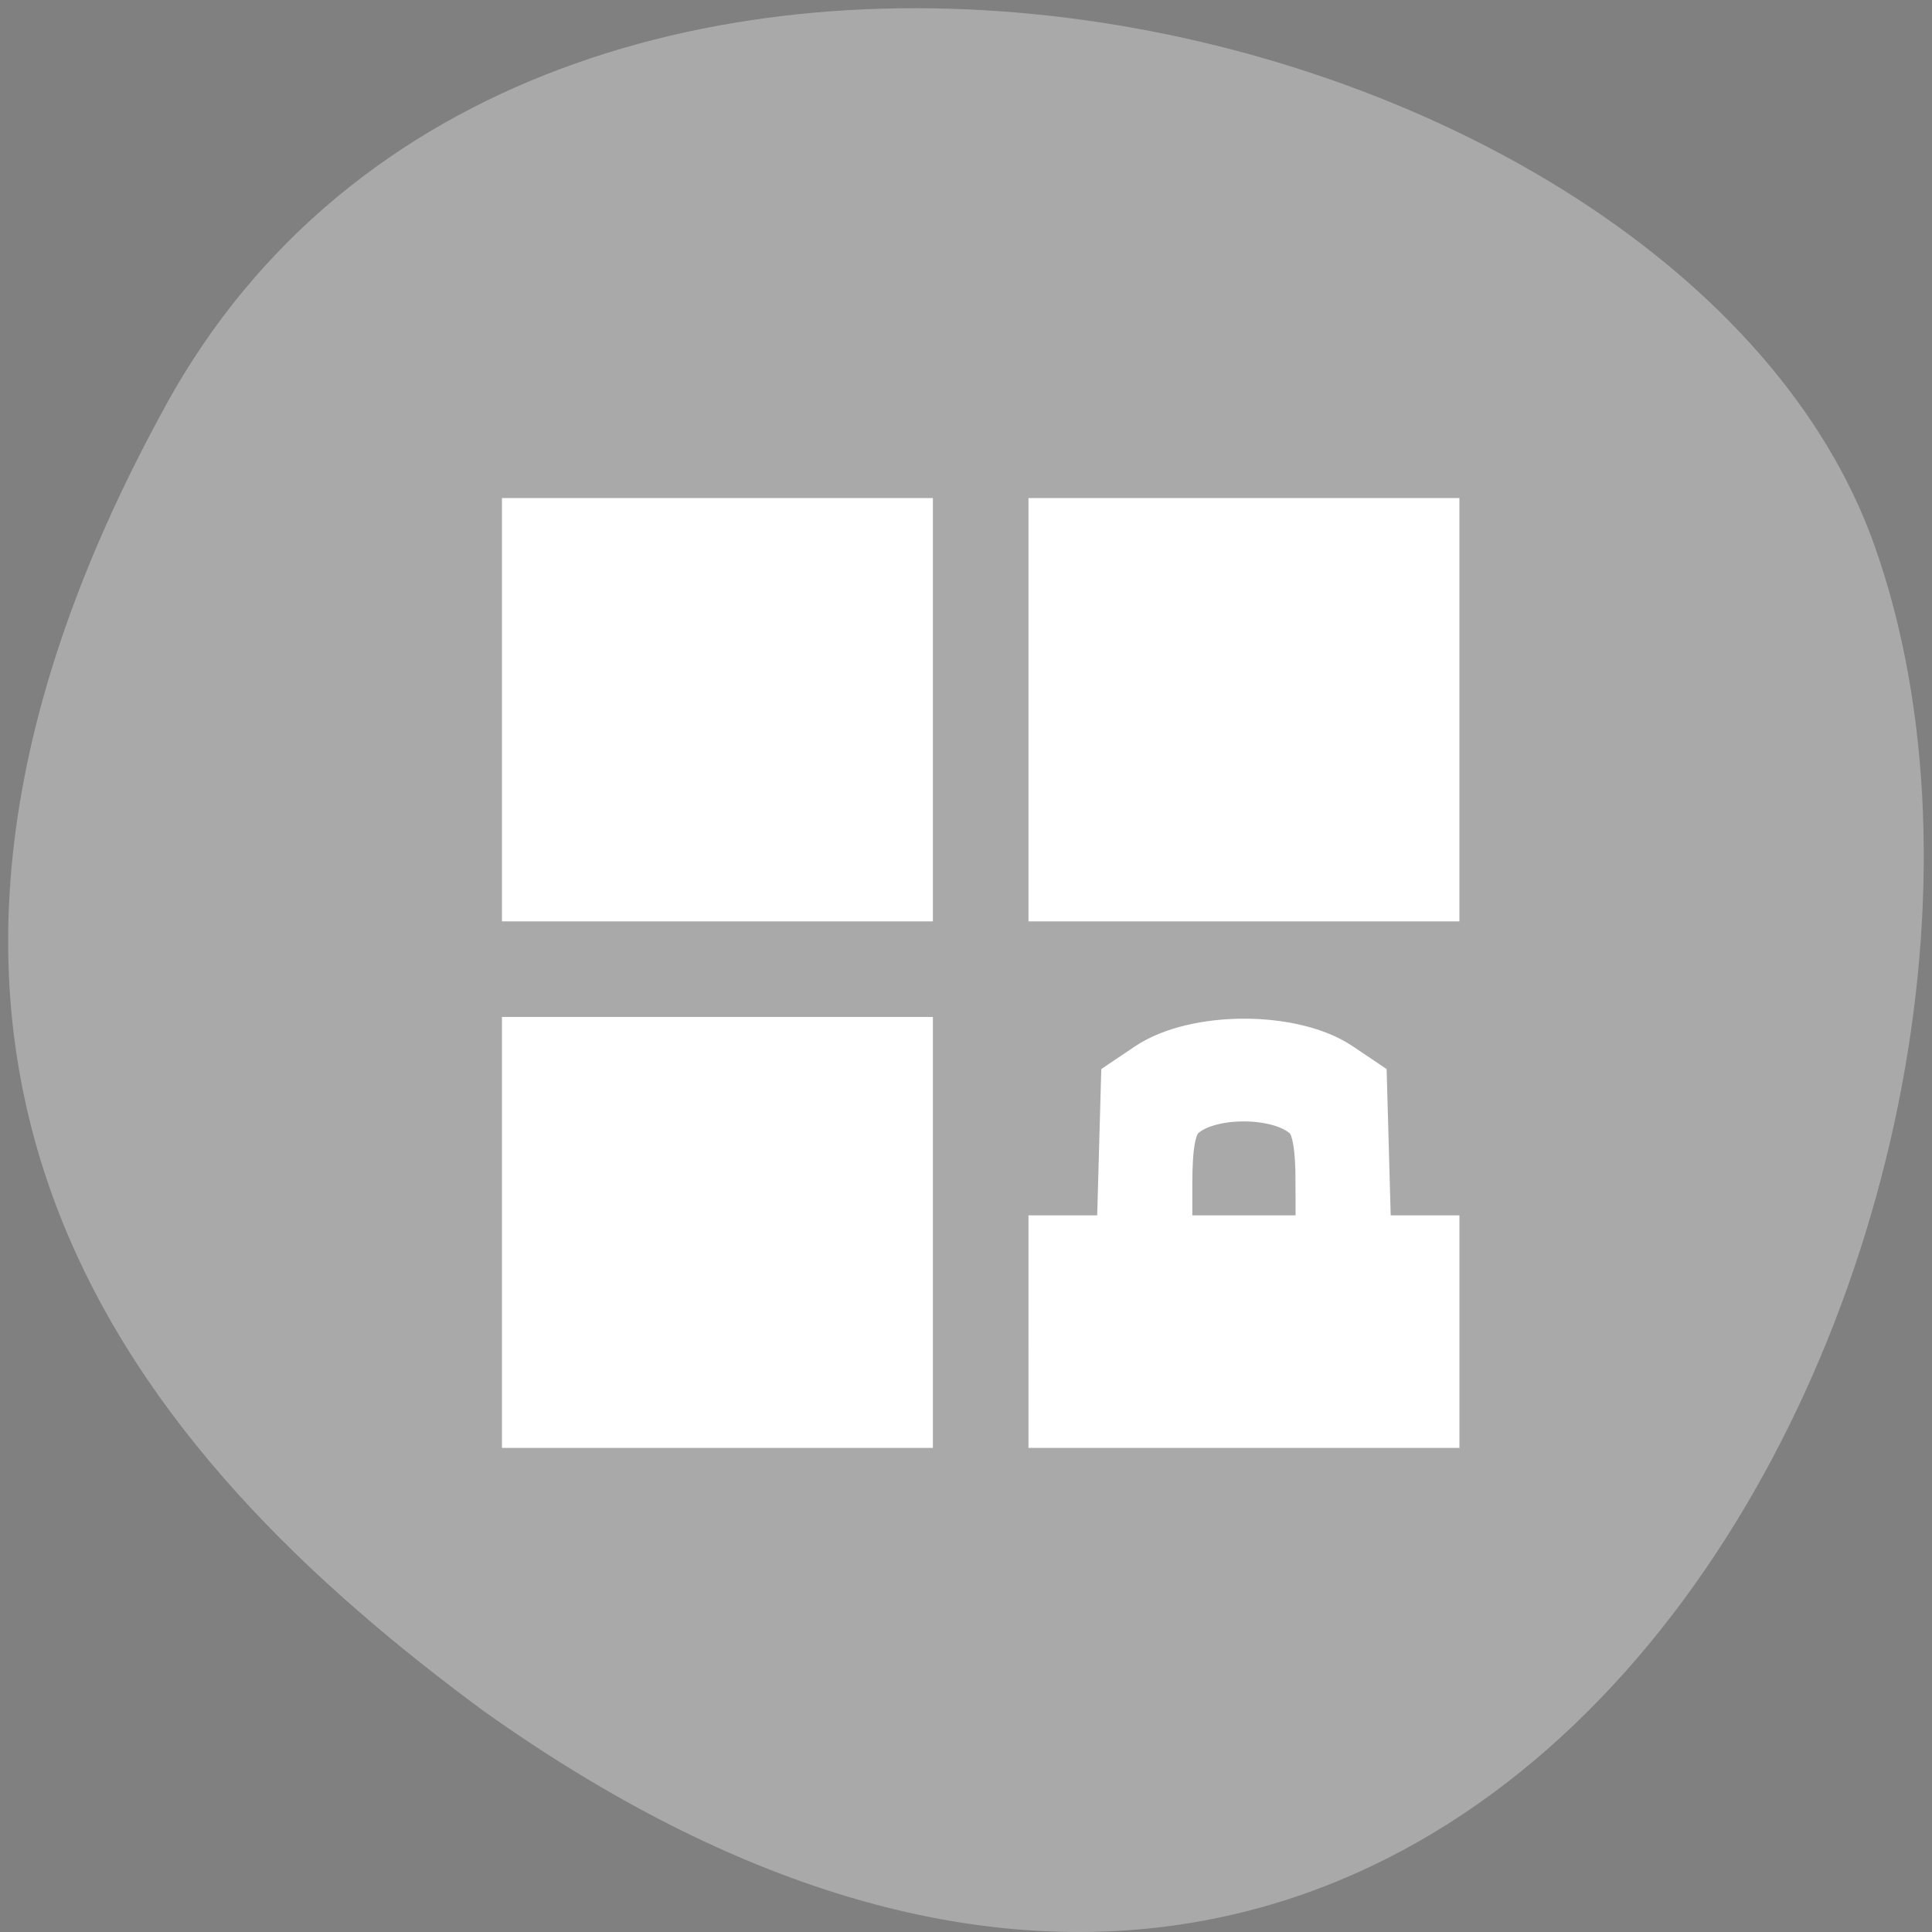 <?xml version="1.0" encoding="UTF-8" standalone="no"?>
<svg
   xmlns:dc="http://purl.org/dc/elements/1.1/"
   xmlns:cc="http://creativecommons.org/ns#"
   xmlns:rdf="http://www.w3.org/1999/02/22-rdf-syntax-ns#"
   xmlns:svg="http://www.w3.org/2000/svg"
   xmlns="http://www.w3.org/2000/svg"
   xmlns:sodipodi="http://sodipodi.sourceforge.net/DTD/sodipodi-0.dtd"
   xmlns:inkscape="http://www.inkscape.org/namespaces/inkscape"
   sodipodi:docname="filmgrain.svg"
   height="100%"
   width="100%"
   inkscape:version="0.48.4 r9939"
   version="1.1"
   id="svg2"
   viewBox="0 0 256 256">
  <rect x="0" y="0" width="256" height="256" fill="#808080" stroke="none"/>
  <defs
     id="defs8">
    <style
       type="text/css"
       id="current-color-scheme">.ColorScheme-Text {
        color:#4d4d4d;
      }
      .ColorScheme-Background {
        color:#eff0f1;
      }
      .ColorScheme-Highlight {
        color:#3daee9;
      }
      .ColorScheme-ViewText {
        color:#31363b;
      }
      .ColorScheme-ViewBackground {
        color:#fcfcfc;
      }
      .ColorScheme-ViewHover {
        color:#93cee9;
      }
      .ColorScheme-ViewFocus{
        color:#3daee9;
      }
      .ColorScheme-ButtonText {
        color:#31363b;
      }
      .ColorScheme-ButtonBackground {
        color:#eff0f1;
      }
      .ColorScheme-ButtonHover {
        color:#93cee9;
      }
      .ColorScheme-ButtonFocus{
        color:#3daee9;
      }</style>
  </defs>
  <sodipodi:namedview
     pagecolor="#ffffff"
     bordercolor="#666666"
     borderopacity="1"
     objecttolerance="10"
     gridtolerance="10"
     guidetolerance="10"
     inkscape:pageopacity="0"
     inkscape:pageshadow="2"
     inkscape:window-width="698"
     inkscape:window-height="774"
     id="namedview6"
     showgrid="false"
     inkscape:zoom="0.98901497"
     inkscape:cx="129.94642"
     inkscape:cy="127.17624"
     inkscape:window-x="580"
     inkscape:window-y="25"
     inkscape:window-maximized="0"
     inkscape:current-layer="svg2" />
  <path
     d="m 22.011,53.62 c 48.541,-88.14 200.63,-53.931 226.36,18.64 30.66,86.45 -49.14,250.63 -184.3,154.45 -45.527,-33.585 -90.6,-84.949 -42.05,-173.09 z"
     style="color:#000000;fill:#a9a9a9"
     id="path4"
     inkscape:connector-curvature="0" />
  <g
     transform="matrix(8.728,0,0,8.656,-3620.473,-4543.565)"
     id="layer1">
    <path
       transform="translate(421.71,531.79)"
       d="M 1,1 V 7 H 7 V 1 H 1 z m 8,0 v 6 h 6 V 1 H 9 z M 1,9 v 6 H 7 V 9 H 1 z m 11,0 c -2,0 -2,1 -2,1 v 2 H 9 v 3 h 6 v -3 h -1 v -2 c 0,0 0,-1 -2,-1 z m 0,1 c 0.373,0 1,0.224 1,0.5 V 12 H 11 V 10.5 C 11,10.224 11.627,10 12,10 z"
       style="opacity:0.5;color:#4d4d4d;fill-rule:evenodd"
       id="rect4313-2-9-7"
       inkscape:connector-curvature="0" />
  </g>
  <path
     style="fill:#ffffff;fill-opacity:1;fill-rule:evenodd;stroke:#ffffff;stroke-width:5.535;stroke-miterlimit:4;stroke-opacity:1;stroke-dasharray:none"
     d="m 69.28,163.303 0,-25.783 25.783,0 25.783,0 0,25.783 0,25.783 -25.783,0 -25.783,0 0,-25.783 z"
     id="path3949"
     inkscape:connector-curvature="0" />
  <path
     style="fill:#ffffff;fill-opacity:1;fill-rule:evenodd;stroke:#ffffff;stroke-width:5.535;stroke-miterlimit:4;stroke-opacity:1;stroke-dasharray:none"
     d="m 69.28,94.042 0,-25.278 25.783,0 25.783,0 0,25.278 0,25.278 -25.783,0 -25.783,0 0,-25.278 z"
     id="path3951"
     inkscape:connector-curvature="0" />
  <path
     style="fill:#ffffff;fill-opacity:1;fill-rule:evenodd;stroke:#ffffff;stroke-width:5.535;stroke-miterlimit:4;stroke-opacity:1;stroke-dasharray:none"
     d="m 139.046,94.042 0,-25.278 25.783,0 25.783,0 0,25.278 0,25.278 -25.783,0 -25.783,0 0,-25.278 z"
     id="path3953"
     inkscape:connector-curvature="0" />
  <path
     style="fill:#ffffff;fill-opacity:1;fill-rule:evenodd;stroke:#ffffff;stroke-width:5.535;stroke-miterlimit:4;stroke-opacity:1;stroke-dasharray:none"
     d="m 139.046,176.447 0,-12.639 4.515,0 4.515,0 0.288,-10.326 0.288,-10.326 3.259,-2.194 c 6.352,-4.275 19.465,-4.288 25.799,-0.025 l 3.297,2.219 0.288,10.326 0.288,10.326 4.515,0 4.515,0 0,12.639 0,12.639 -25.783,0 -25.783,0 0,-12.639 z m 35.389,-19.644 c 0,-4.857 -0.462,-7.467 -1.506,-8.512 -3.268,-3.268 -12.905,-3.294 -16.156,-0.043 -1.093,1.093 -1.549,3.61 -1.549,8.555 l 0,7.006 9.606,0 9.606,0 0,-7.006 0,0 z"
     id="path3955"
     inkscape:connector-curvature="0" />
</svg>
